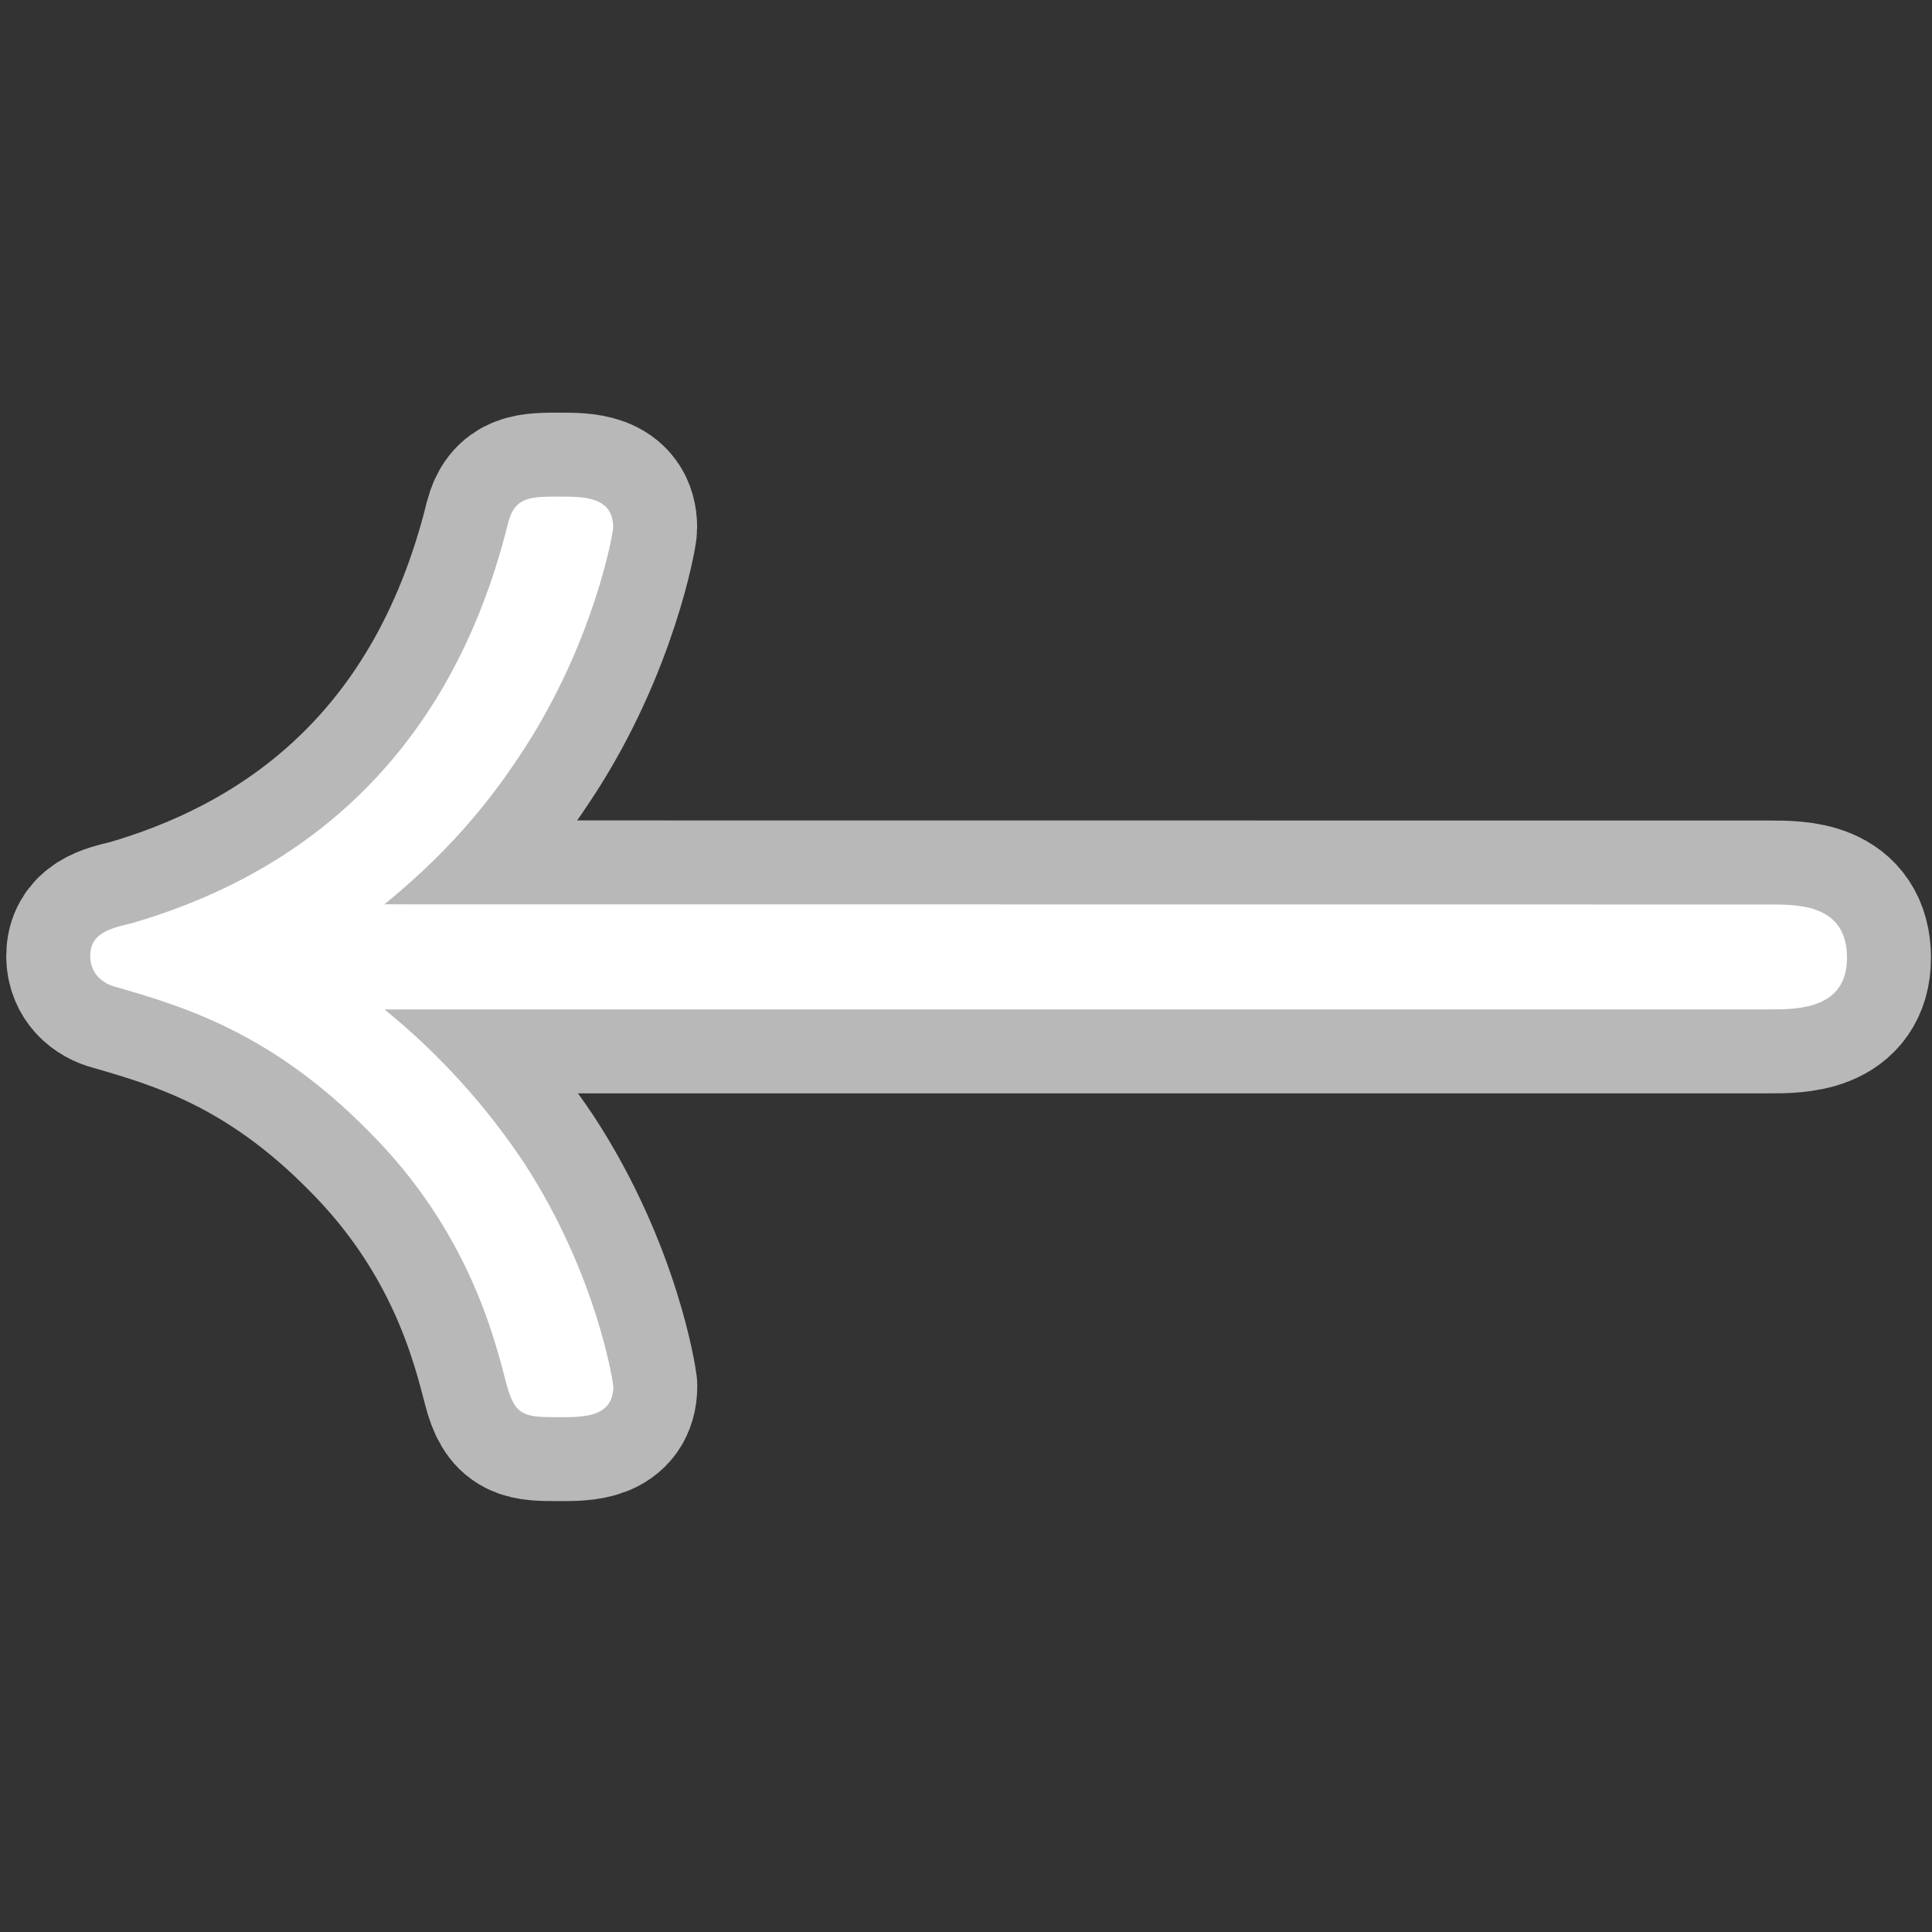 <?xml version="1.0" encoding="UTF-8" standalone="no"?>
<!-- This file was generated by dvisvgm 1.9.2 -->

<svg
   height="20"
   version="1.1"
   viewBox="37 64.137 13.5 13.5"
   width="20"
   id="svg2"
   xmlns="http://www.w3.org/2000/svg"
   xmlns:svg="http://www.w3.org/2000/svg"
   xmlns:rdf="http://www.w3.org/1999/02/22-rdf-syntax-ns#"
   xmlns:cc="http://creativecommons.org/ns#"
   xmlns:dc="http://purl.org/dc/elements/1.1/">
  <rect x="37" y="64.137" width="13.5" height="13.5" fill="#333333" stroke="none"/>
  <defs
     id="defs4" />
  <g
     id="page1"
     transform="matrix(0.838,0,0,0.838,3.341,12.889)">
    <path
       d="m 43.371,68.696 c 0.617,-0.502 0.947,-0.961 1.162,-1.291 0.588,-0.904 0.746,-1.808 0.746,-1.851 0,-0.258 -0.244,-0.258 -0.445,-0.258 -0.244,0 -0.373,0 -0.43,0.215 -0.531,2.152 -1.951,2.998 -3.142,3.343 -0.186,0.043 -0.344,0.086 -0.344,0.273 0,0.143 0.1,0.23 0.215,0.258 0.545,0.158 1.291,0.373 2.109,1.205 0.832,0.832 1.047,1.722 1.148,2.109 0.072,0.273 0.158,0.273 0.445,0.273 0.201,0 0.445,0 0.445,-0.258 0,-0.014 -0.129,-0.918 -0.746,-1.865 -0.316,-0.473 -0.703,-0.904 -1.162,-1.277 h 11.549 c 0.23,0 0.646,0 0.646,-0.43 0,-0.445 -0.402,-0.445 -0.646,-0.445 z"
       style="opacity:1;fill:#ffffff;fill-opacity:1;stroke:#ffffff;stroke-miterlimit:4;stroke-dasharray:none;stroke-opacity:0.65;stroke-width:1.4"
       id="path7" />
  </g>
</svg>
